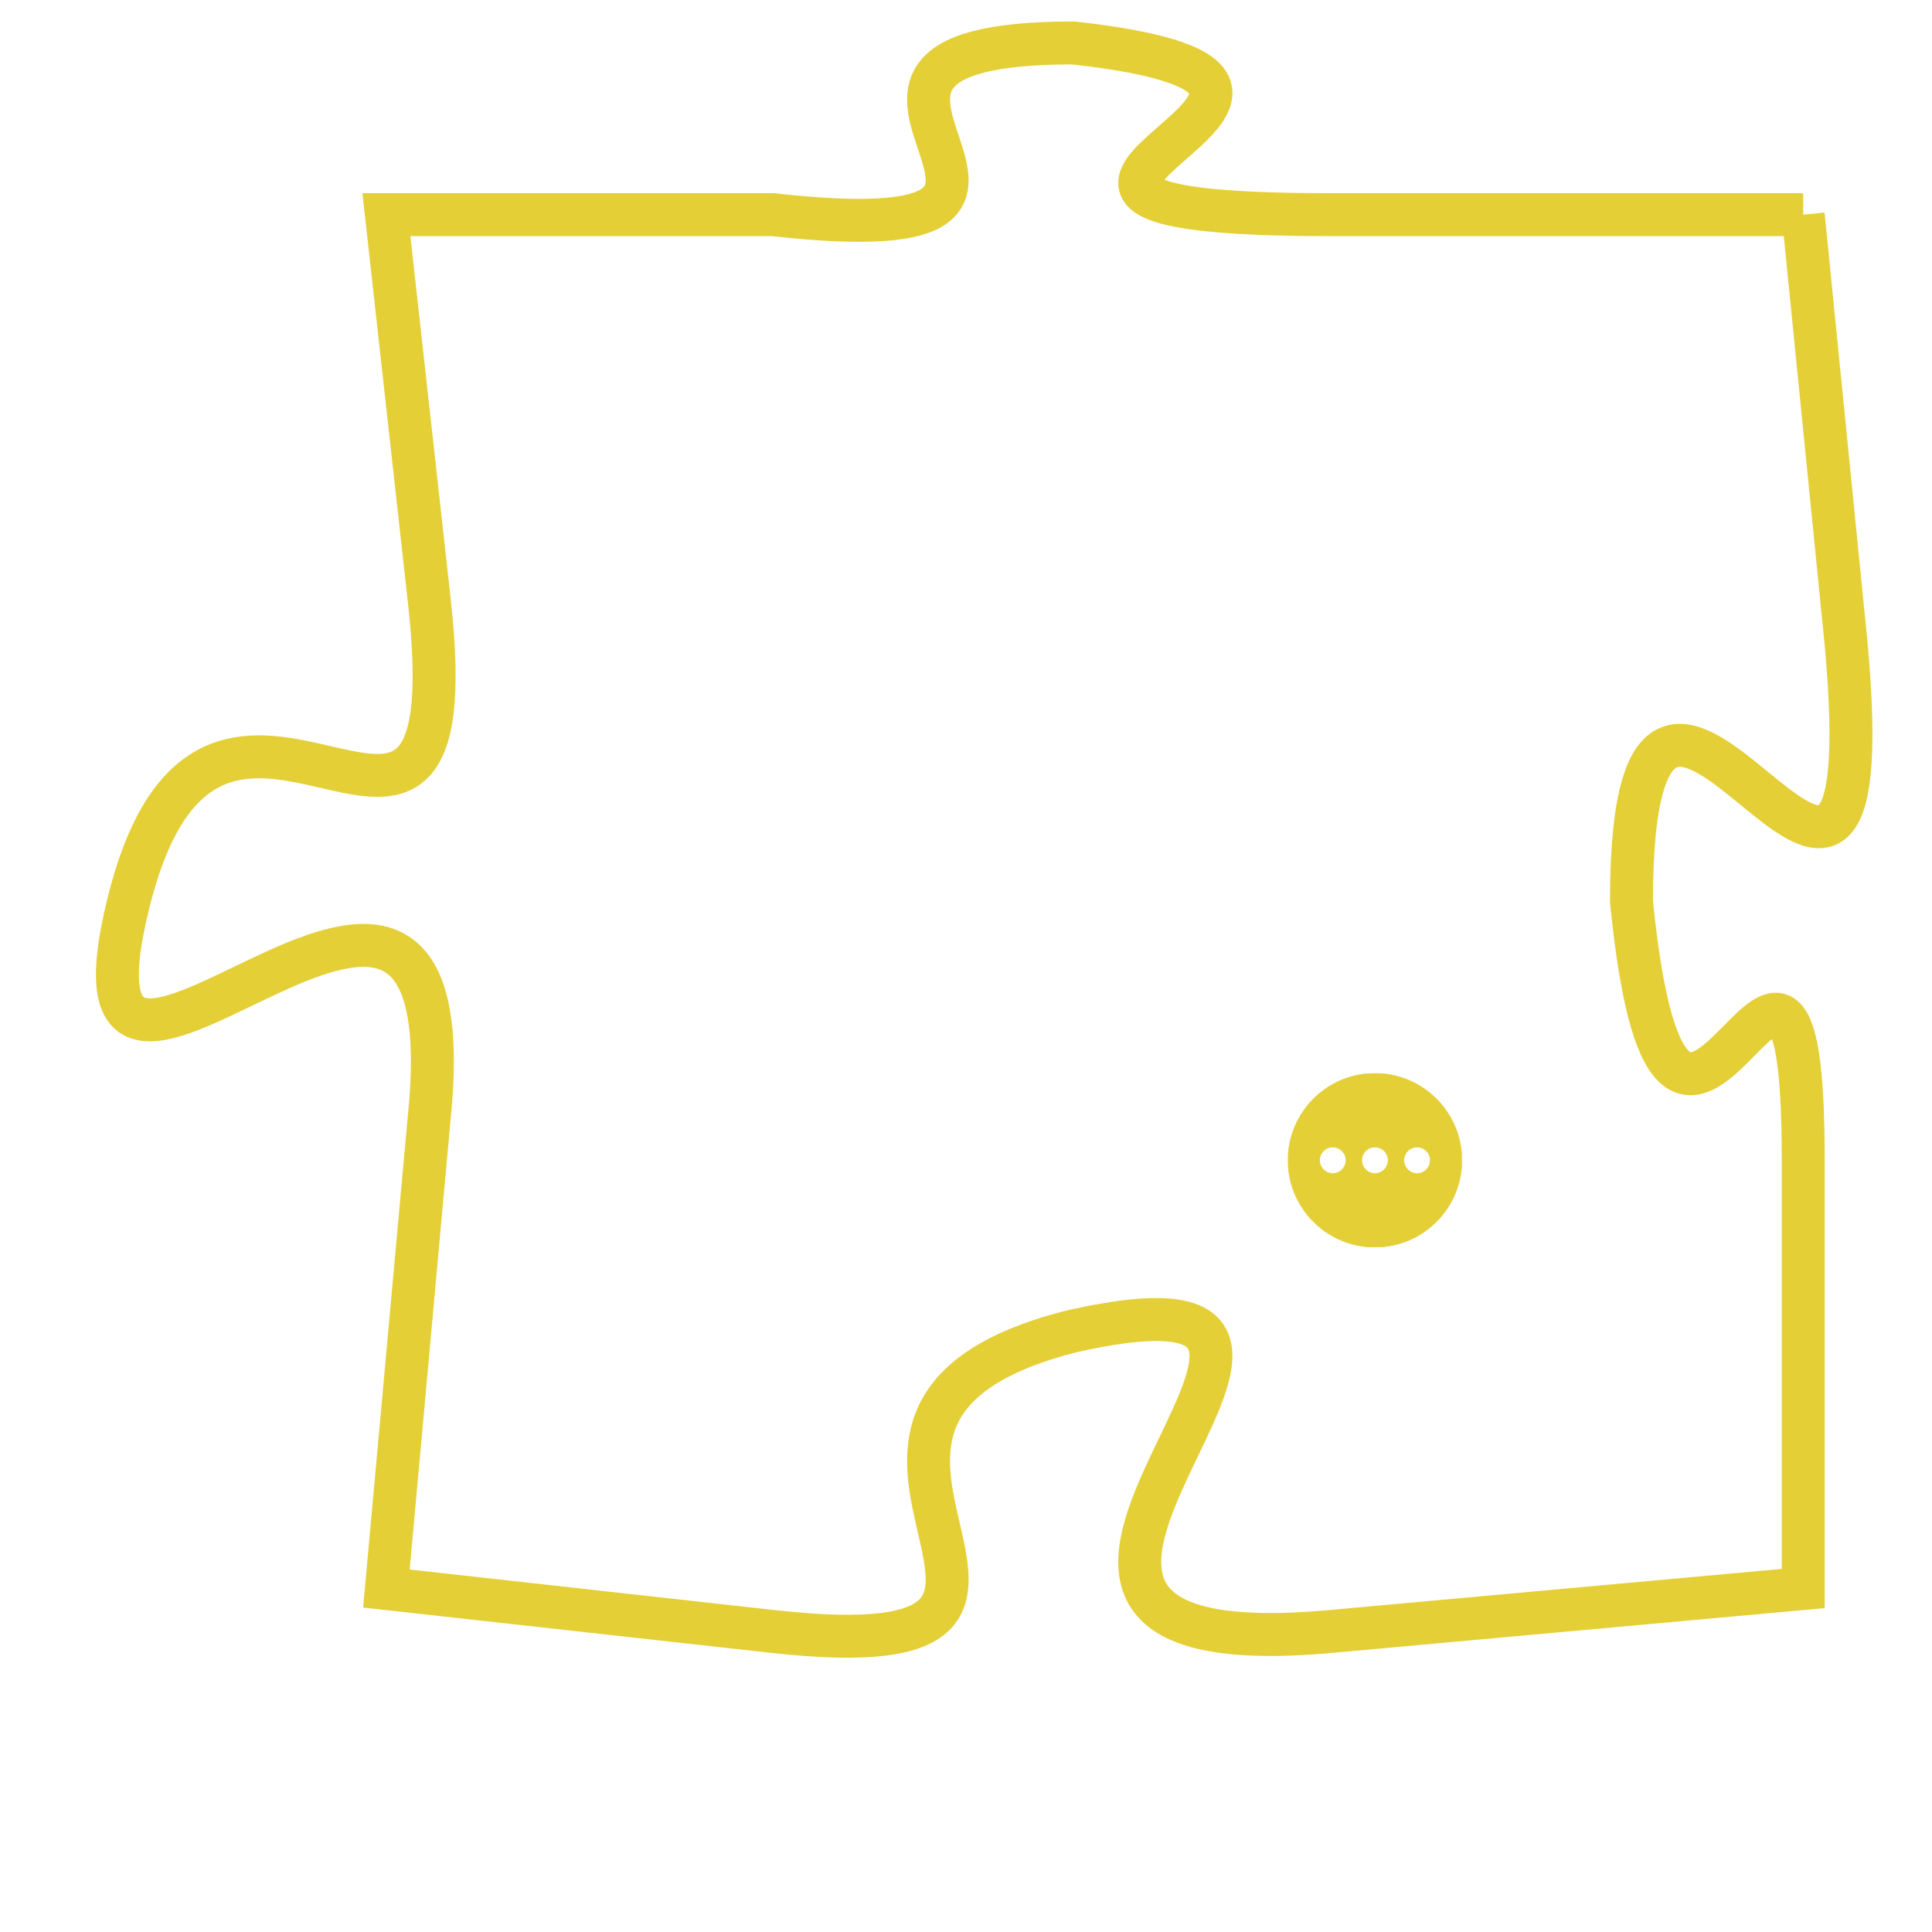 <svg version="1.1" xmlns="http://www.w3.org/2000/svg" xmlns:xlink="http://www.w3.org/1999/xlink" fill="transparent" x="0" y="0" width="350" height="350" preserveAspectRatio="xMinYMin slice"><style type="text/css">.links{fill:transparent;stroke: #E4CF37;}.links:hover{fill:#63D272; opacity:0.4;}</style><defs><g id="allt"><path id="t9305" d="M2508,2272 L2497,2272 C2486,2272 2500,2269 2491,2268 C2483,2268 2493,2273 2484,2272 L2475,2272 2475,2272 L2476,2281 C2477,2290 2471,2280 2469,2288 C2467,2296 2477,2283 2476,2293 L2475,2304 2475,2304 L2484,2305 C2493,2306 2483,2300 2491,2298 C2500,2296 2486,2306 2497,2305 L2508,2304 2508,2304 L2508,2294 C2508,2285 2505,2298 2504,2288 C2504,2278 2510,2293 2509,2282 L2508,2272"/></g><clipPath id="c" clipRule="evenodd" fill="transparent"><use href="#t9305"/></clipPath></defs><svg viewBox="2466 2267 45 40" preserveAspectRatio="xMinYMin meet"><svg width="4380" height="2430"><g><image crossorigin="anonymous" x="0" y="0" href="https://nftpuzzle.license-token.com/assets/completepuzzle.svg" width="100%" height="100%" /><g class="links"><use href="#t9305"/></g></g></svg><svg x="2496" y="2292" height="9%" width="9%" viewBox="0 0 330 330"><g><a xlink:href="https://nftpuzzle.license-token.com/" class="links"><title>See the most innovative NFT based token software licensing project</title><path fill="#E4CF37" id="more" d="M165,0C74.019,0,0,74.019,0,165s74.019,165,165,165s165-74.019,165-165S255.981,0,165,0z M85,190 c-13.785,0-25-11.215-25-25s11.215-25,25-25s25,11.215,25,25S98.785,190,85,190z M165,190c-13.785,0-25-11.215-25-25 s11.215-25,25-25s25,11.215,25,25S178.785,190,165,190z M245,190c-13.785,0-25-11.215-25-25s11.215-25,25-25 c13.785,0,25,11.215,25,25S258.785,190,245,190z"></path></a></g></svg></svg></svg>